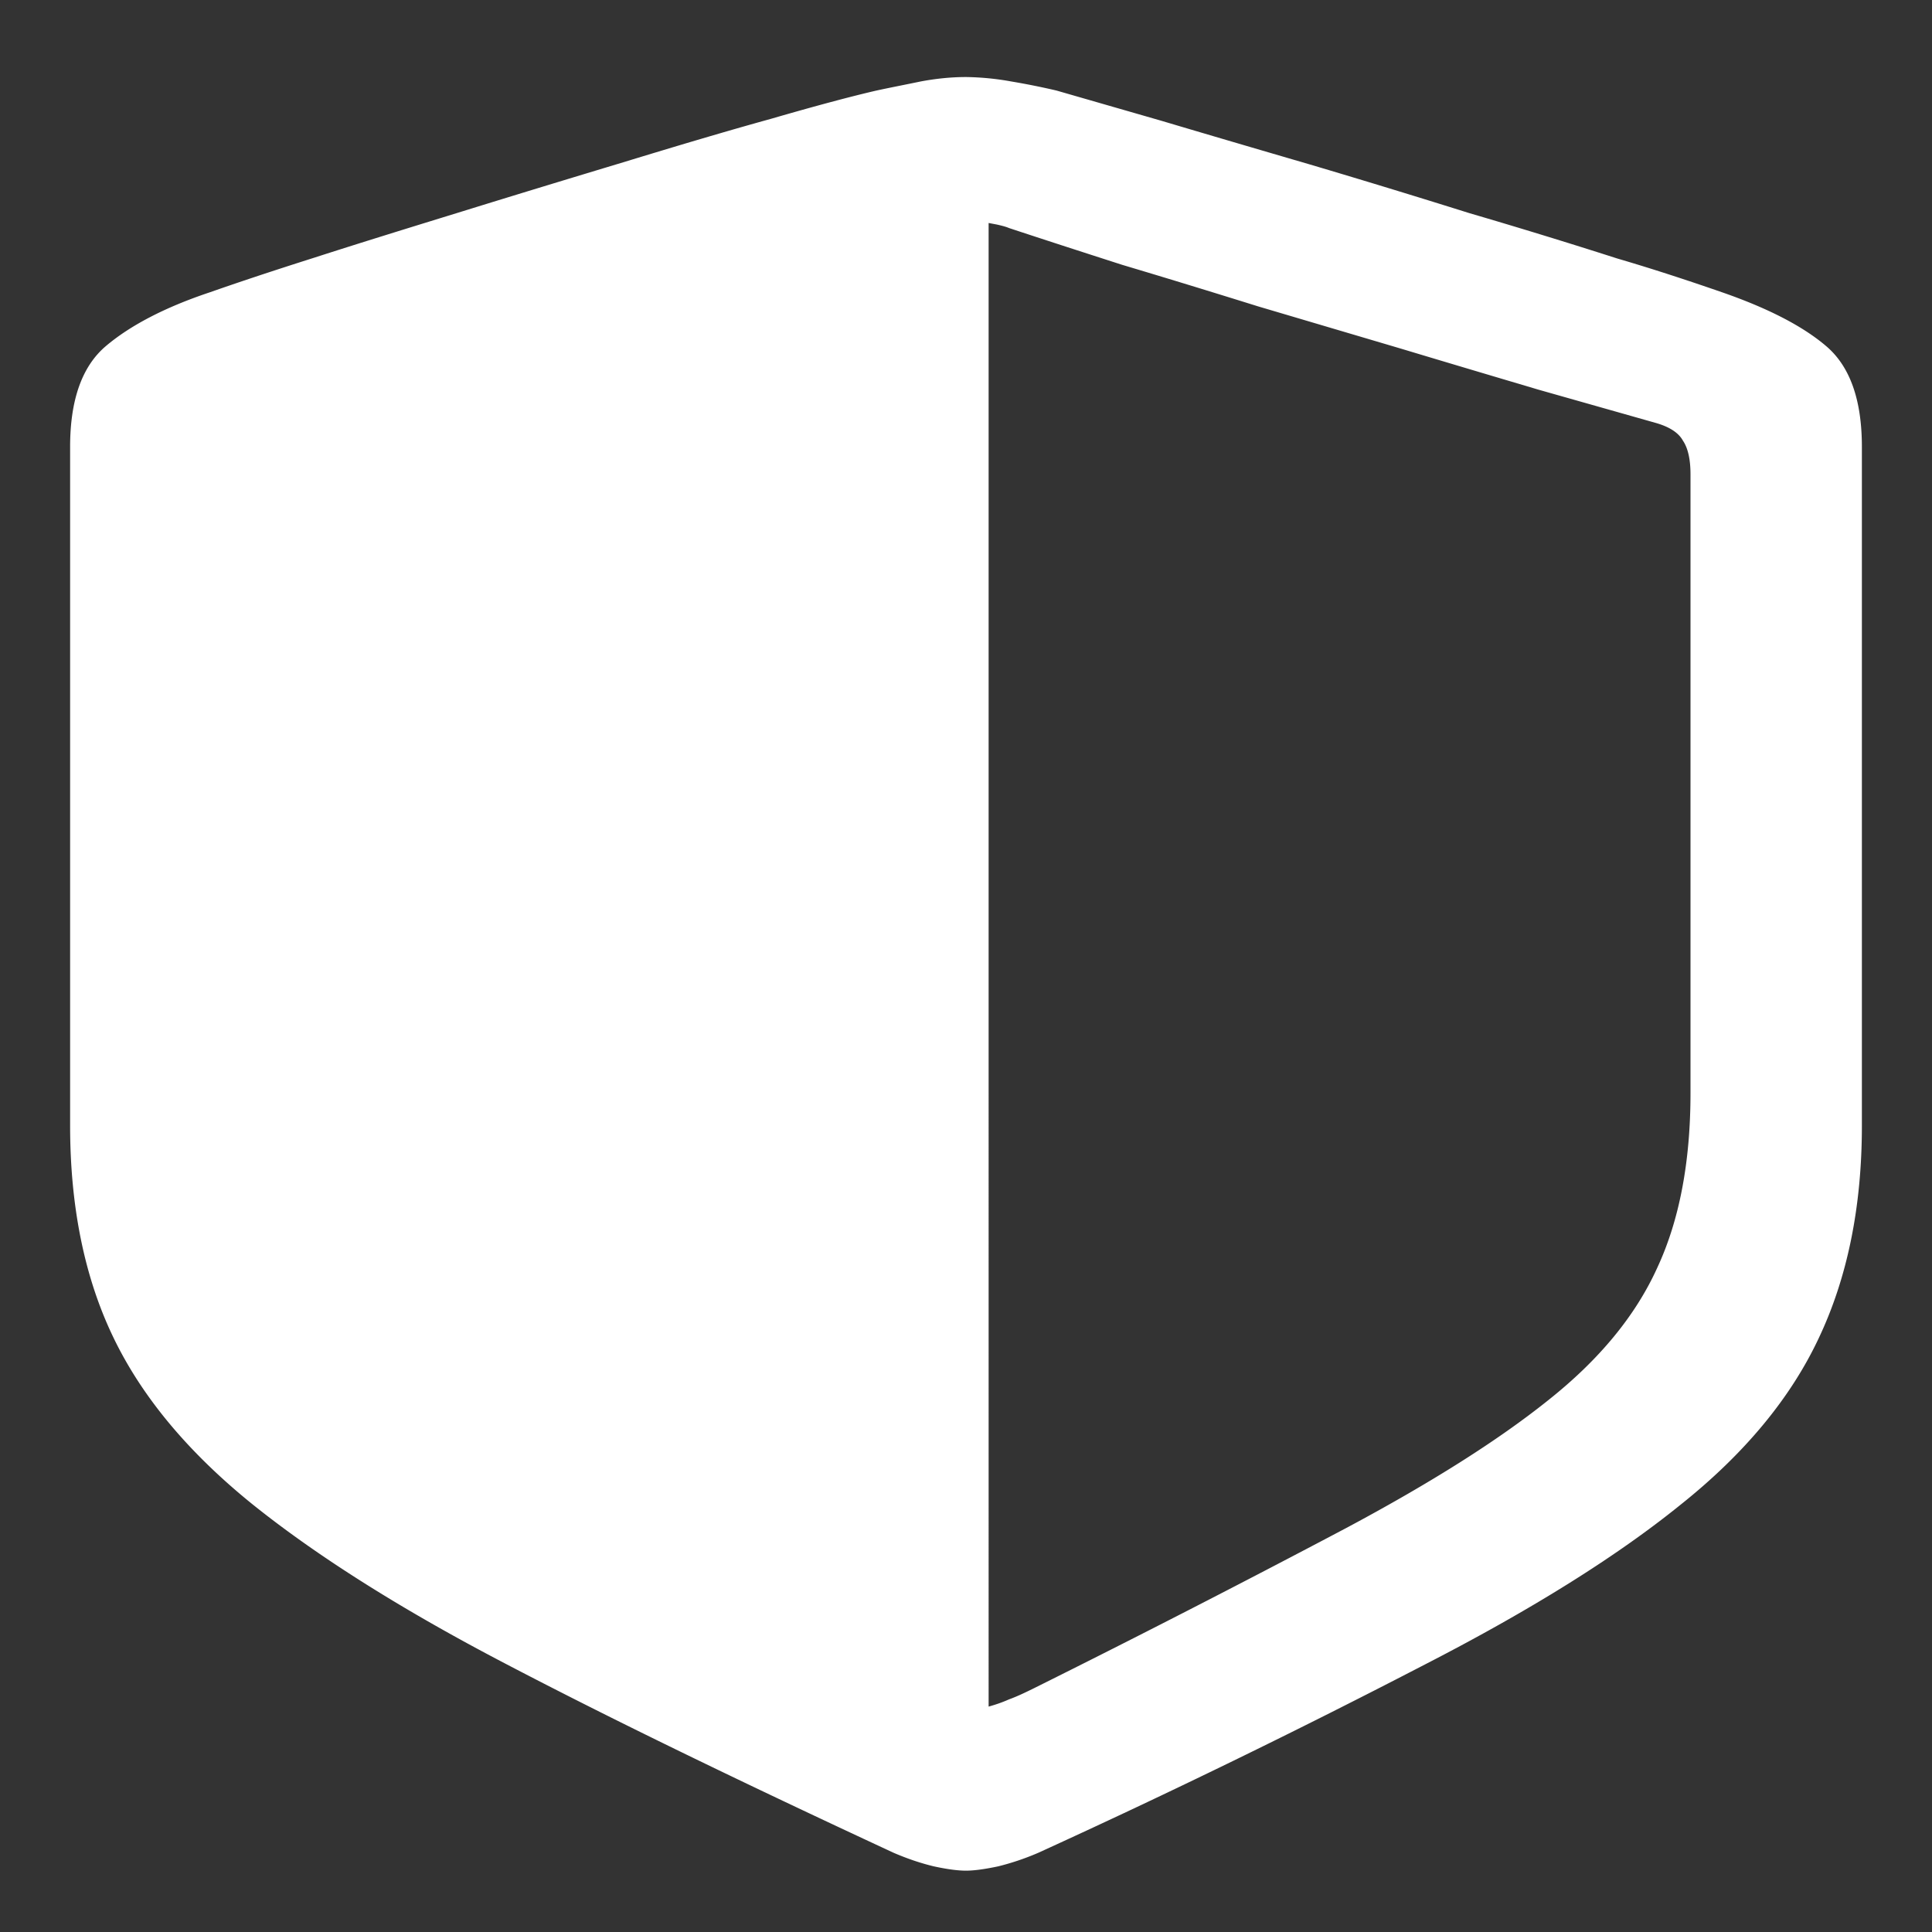 <svg xmlns="http://www.w3.org/2000/svg" width="24" height="24"><rect width="100%" height="100%" fill="#333333" stroke="none"/><path style="stroke:none;fill-rule:nonzero;fill:#fff;fill-opacity:1" d="M.871 13.984c0 1.008.18 1.887.535 2.625.356.743.934 1.434 1.727 2.075.797.64 1.844 1.304 3.148 1.984 1.313.687 2.918 1.465 4.82 2.348.172.074.336.129.497.168.16.035.297.054.402.054.105 0 .242-.02.402-.054.16-.04.325-.094.496-.168a106.23 106.23 0 0 0 4.82-2.348c1.313-.676 2.368-1.336 3.16-1.977.798-.636 1.368-1.328 1.716-2.07.355-.75.535-1.629.535-2.637V5.551c0-.586-.149-1-.442-1.25-.292-.25-.726-.473-1.3-.672-.43-.149-.86-.29-1.297-.418a76.411 76.411 0 0 0-1.836-.563c-.66-.207-1.324-.41-1.996-.609-.668-.195-1.281-.375-1.832-.539l-1.301-.375a8.954 8.954 0 0 0-.563-.113A3.388 3.388 0 0 0 12 .957c-.188 0-.375.02-.563.055-.187.039-.37.074-.55.113-.32.074-.758.191-1.313.352-.55.152-1.164.335-1.832.539-.66.199-1.328.402-1.996.609-.672.207-1.281.395-1.836.574-.555.176-.984.32-1.297.43-.562.187-.996.414-1.3.672-.293.25-.442.664-.442 1.25Zm11.41 7.215V2.77l.106.02c.05.012.101.023.148.043.402.133.871.285 1.406.457.536.16 1.098.332 1.688.516l1.781.527c.598.18 1.164.348 1.703.508l1.446.41c.18.05.293.125.347.223.063.093.094.234.094.418v7.687c0 .852-.137 1.578-.414 2.172-.27.594-.719 1.14-1.356 1.645-.625.5-1.46 1.027-2.515 1.59a178.23 178.23 0 0 1-3.883 1.992c-.102.05-.2.097-.297.132-.09.04-.172.067-.254.09Zm0 0"/></svg>